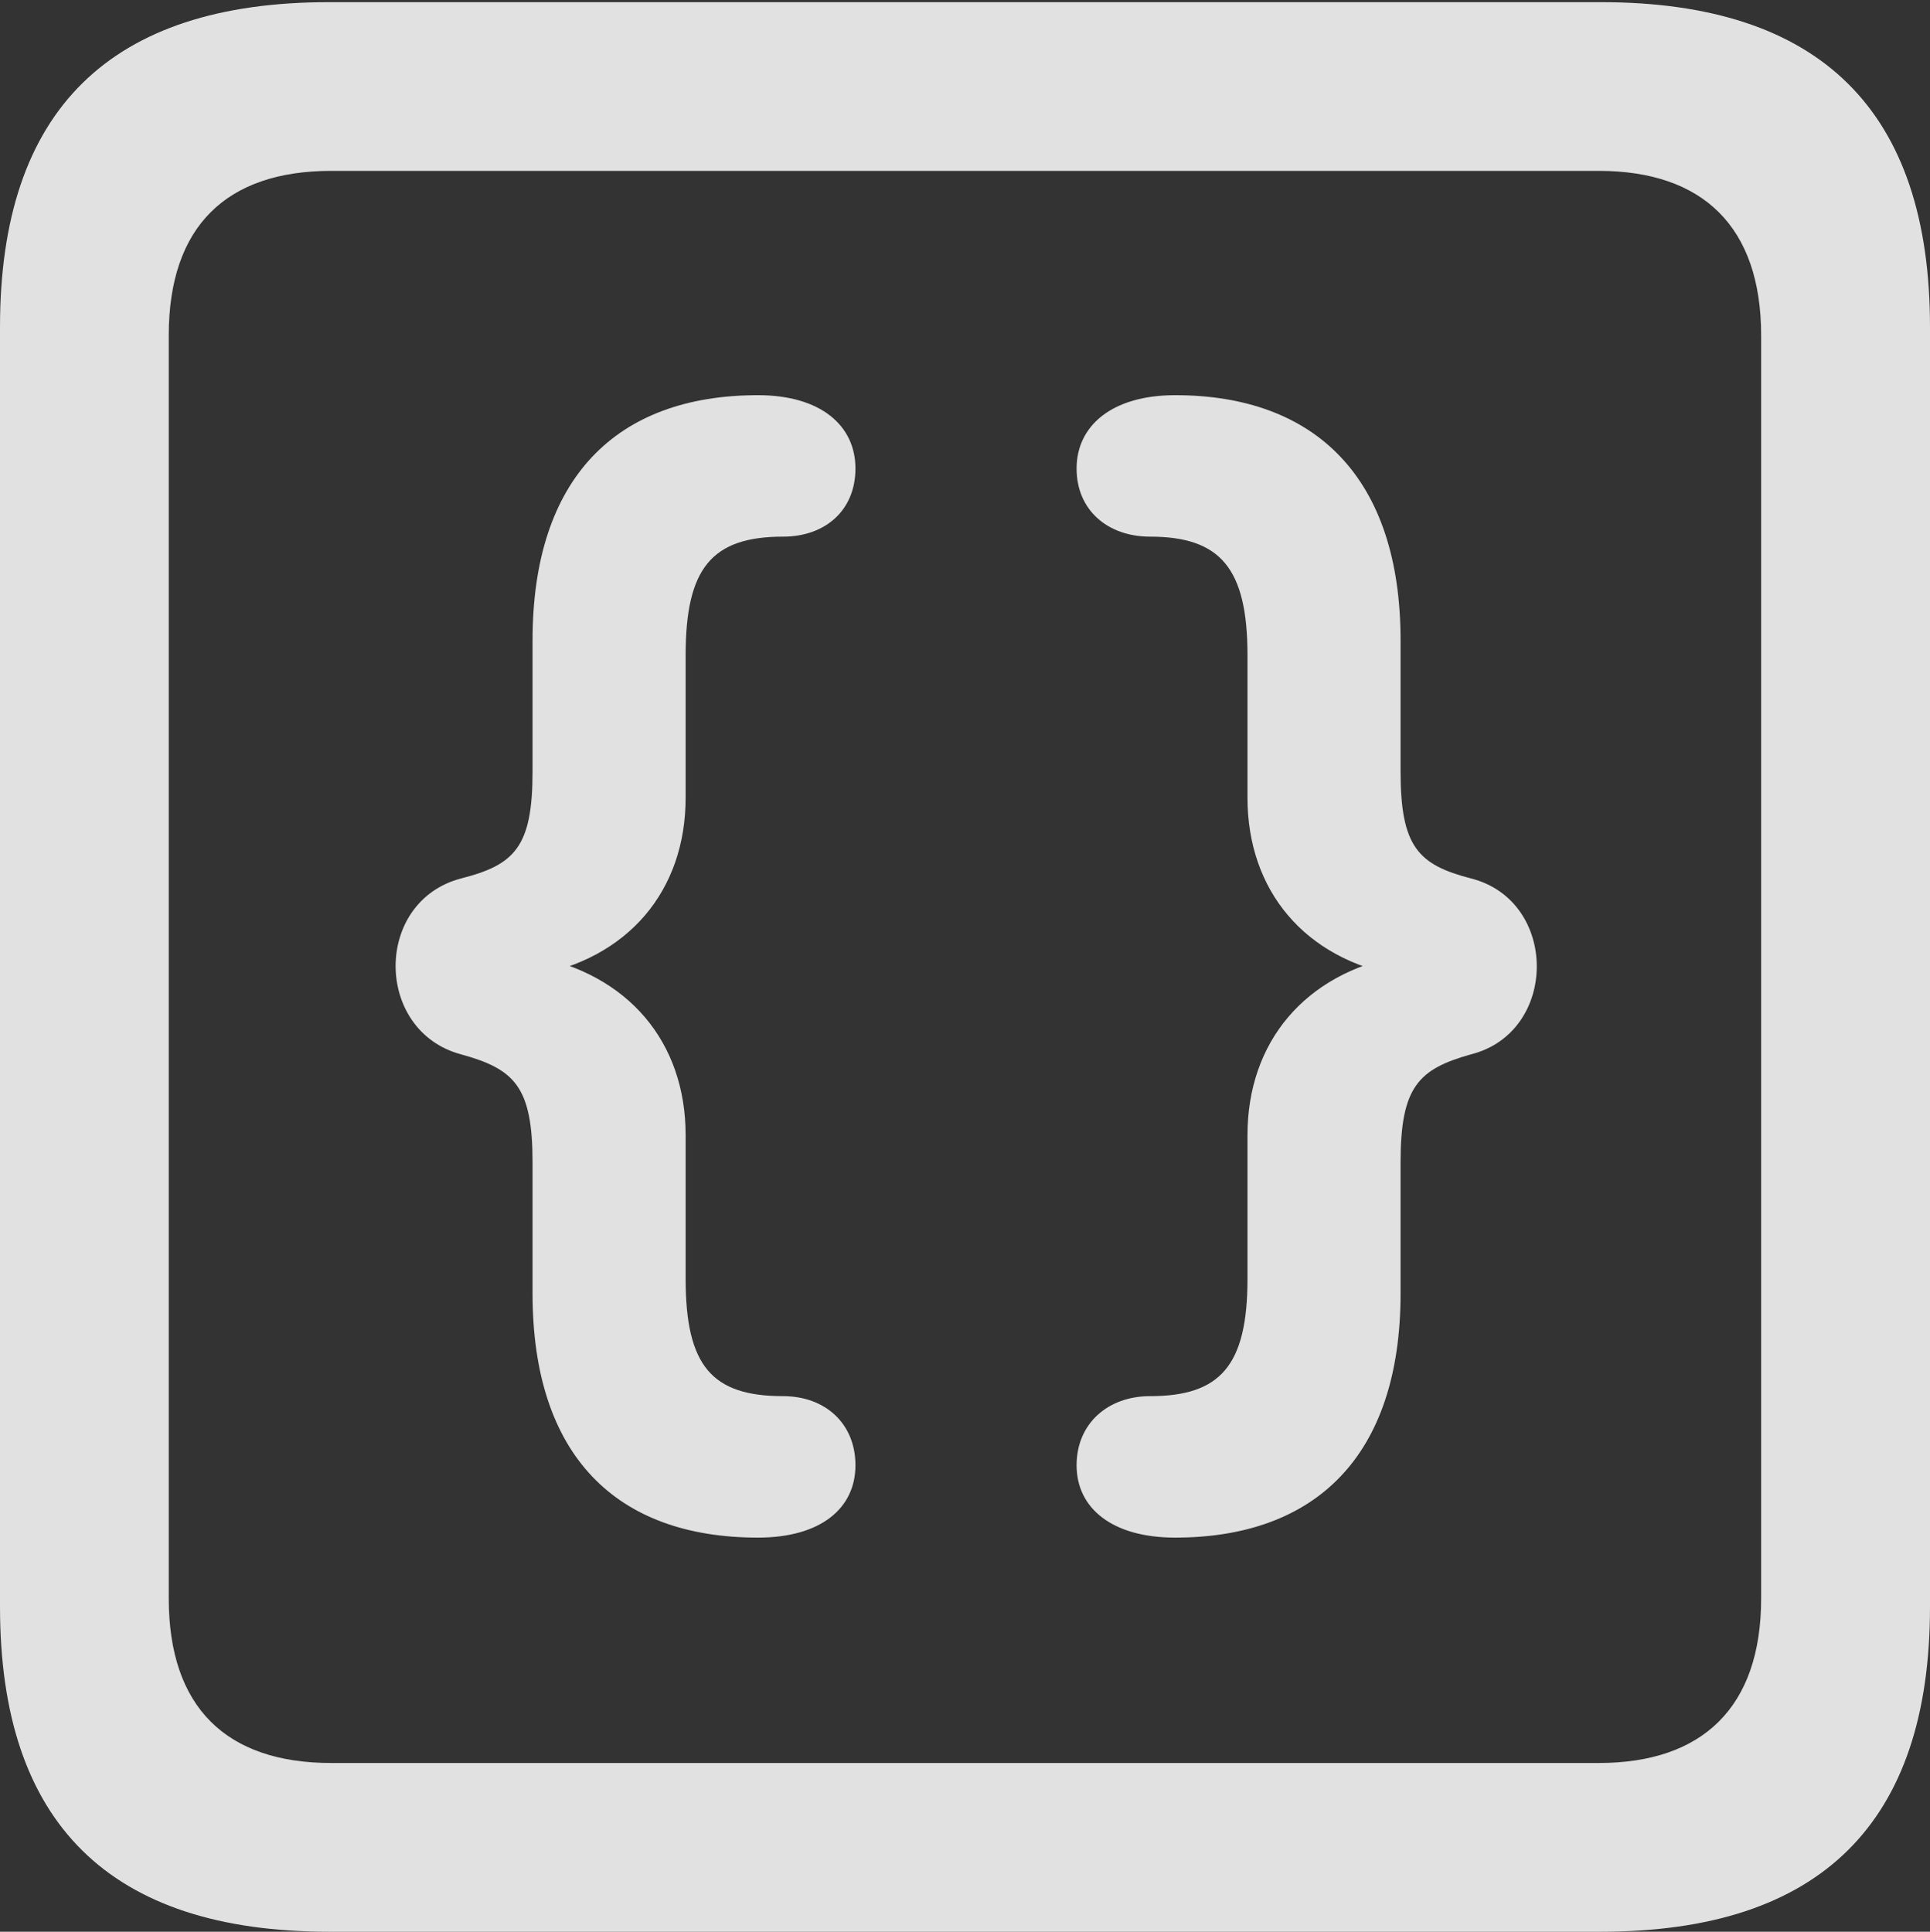 <?xml version="1.0" encoding="UTF-8"?>
<!--Generator: Apple Native CoreSVG 175.5-->
<!DOCTYPE svg
PUBLIC "-//W3C//DTD SVG 1.1//EN"
       "http://www.w3.org/Graphics/SVG/1.1/DTD/svg11.dtd">
<svg version="1.1" xmlns="http://www.w3.org/2000/svg" xmlns:xlink="http://www.w3.org/1999/xlink" width="17.979" height="17.998">
 <rect width="100%" height="100%" fill="#333333" stroke="none"/>
 <g>
  <rect height="17.998" opacity="0" width="17.979" x="0" y="0"/>
  <path d="M3.066 17.998L14.912 17.998C16.963 17.998 17.979 16.982 17.979 14.971L17.979 3.047C17.979 1.035 16.963 0.02 14.912 0.02L3.066 0.02C1.025 0.02 0 1.025 0 3.047L0 14.971C0 16.992 1.025 17.998 3.066 17.998ZM3.086 16.426C2.109 16.426 1.572 15.908 1.572 14.893L1.572 3.125C1.572 2.109 2.109 1.592 3.086 1.592L14.893 1.592C15.859 1.592 16.406 2.109 16.406 3.125L16.406 14.893C16.406 15.908 15.859 16.426 14.893 16.426ZM7.061 14.326C7.646 14.326 7.969 14.053 7.969 13.652C7.969 13.262 7.686 13.008 7.295 13.008C6.631 13.008 6.387 12.725 6.387 11.914L6.387 10.576C6.387 9.707 5.85 9.072 4.961 8.906L4.961 9.092C5.85 8.936 6.387 8.301 6.387 7.432L6.387 6.104C6.387 5.293 6.631 5 7.295 5C7.686 5 7.969 4.756 7.969 4.365C7.969 3.965 7.646 3.682 7.061 3.682C5.742 3.682 4.961 4.453 4.961 5.967L4.961 7.188C4.961 7.891 4.795 8.057 4.297 8.184C3.477 8.398 3.486 9.609 4.297 9.824C4.795 9.961 4.961 10.127 4.961 10.83L4.961 12.051C4.961 13.565 5.742 14.326 7.061 14.326ZM10.947 14.326C12.256 14.326 13.047 13.565 13.047 12.051L13.047 10.83C13.047 10.127 13.213 9.961 13.701 9.824C14.521 9.619 14.521 8.389 13.701 8.184C13.213 8.057 13.047 7.891 13.047 7.188L13.047 5.967C13.047 4.453 12.256 3.682 10.947 3.682C10.361 3.682 10.029 3.965 10.029 4.365C10.029 4.756 10.322 5 10.713 5C11.367 5 11.621 5.293 11.621 6.104L11.621 7.432C11.621 8.301 12.158 8.936 13.037 9.092L13.037 8.906C12.158 9.072 11.621 9.707 11.621 10.576L11.621 11.914C11.621 12.725 11.367 13.008 10.713 13.008C10.322 13.008 10.029 13.262 10.029 13.652C10.029 14.053 10.361 14.326 10.947 14.326Z" fill="#ffffff" fill-opacity="0.85"/>
 </g>
</svg>
